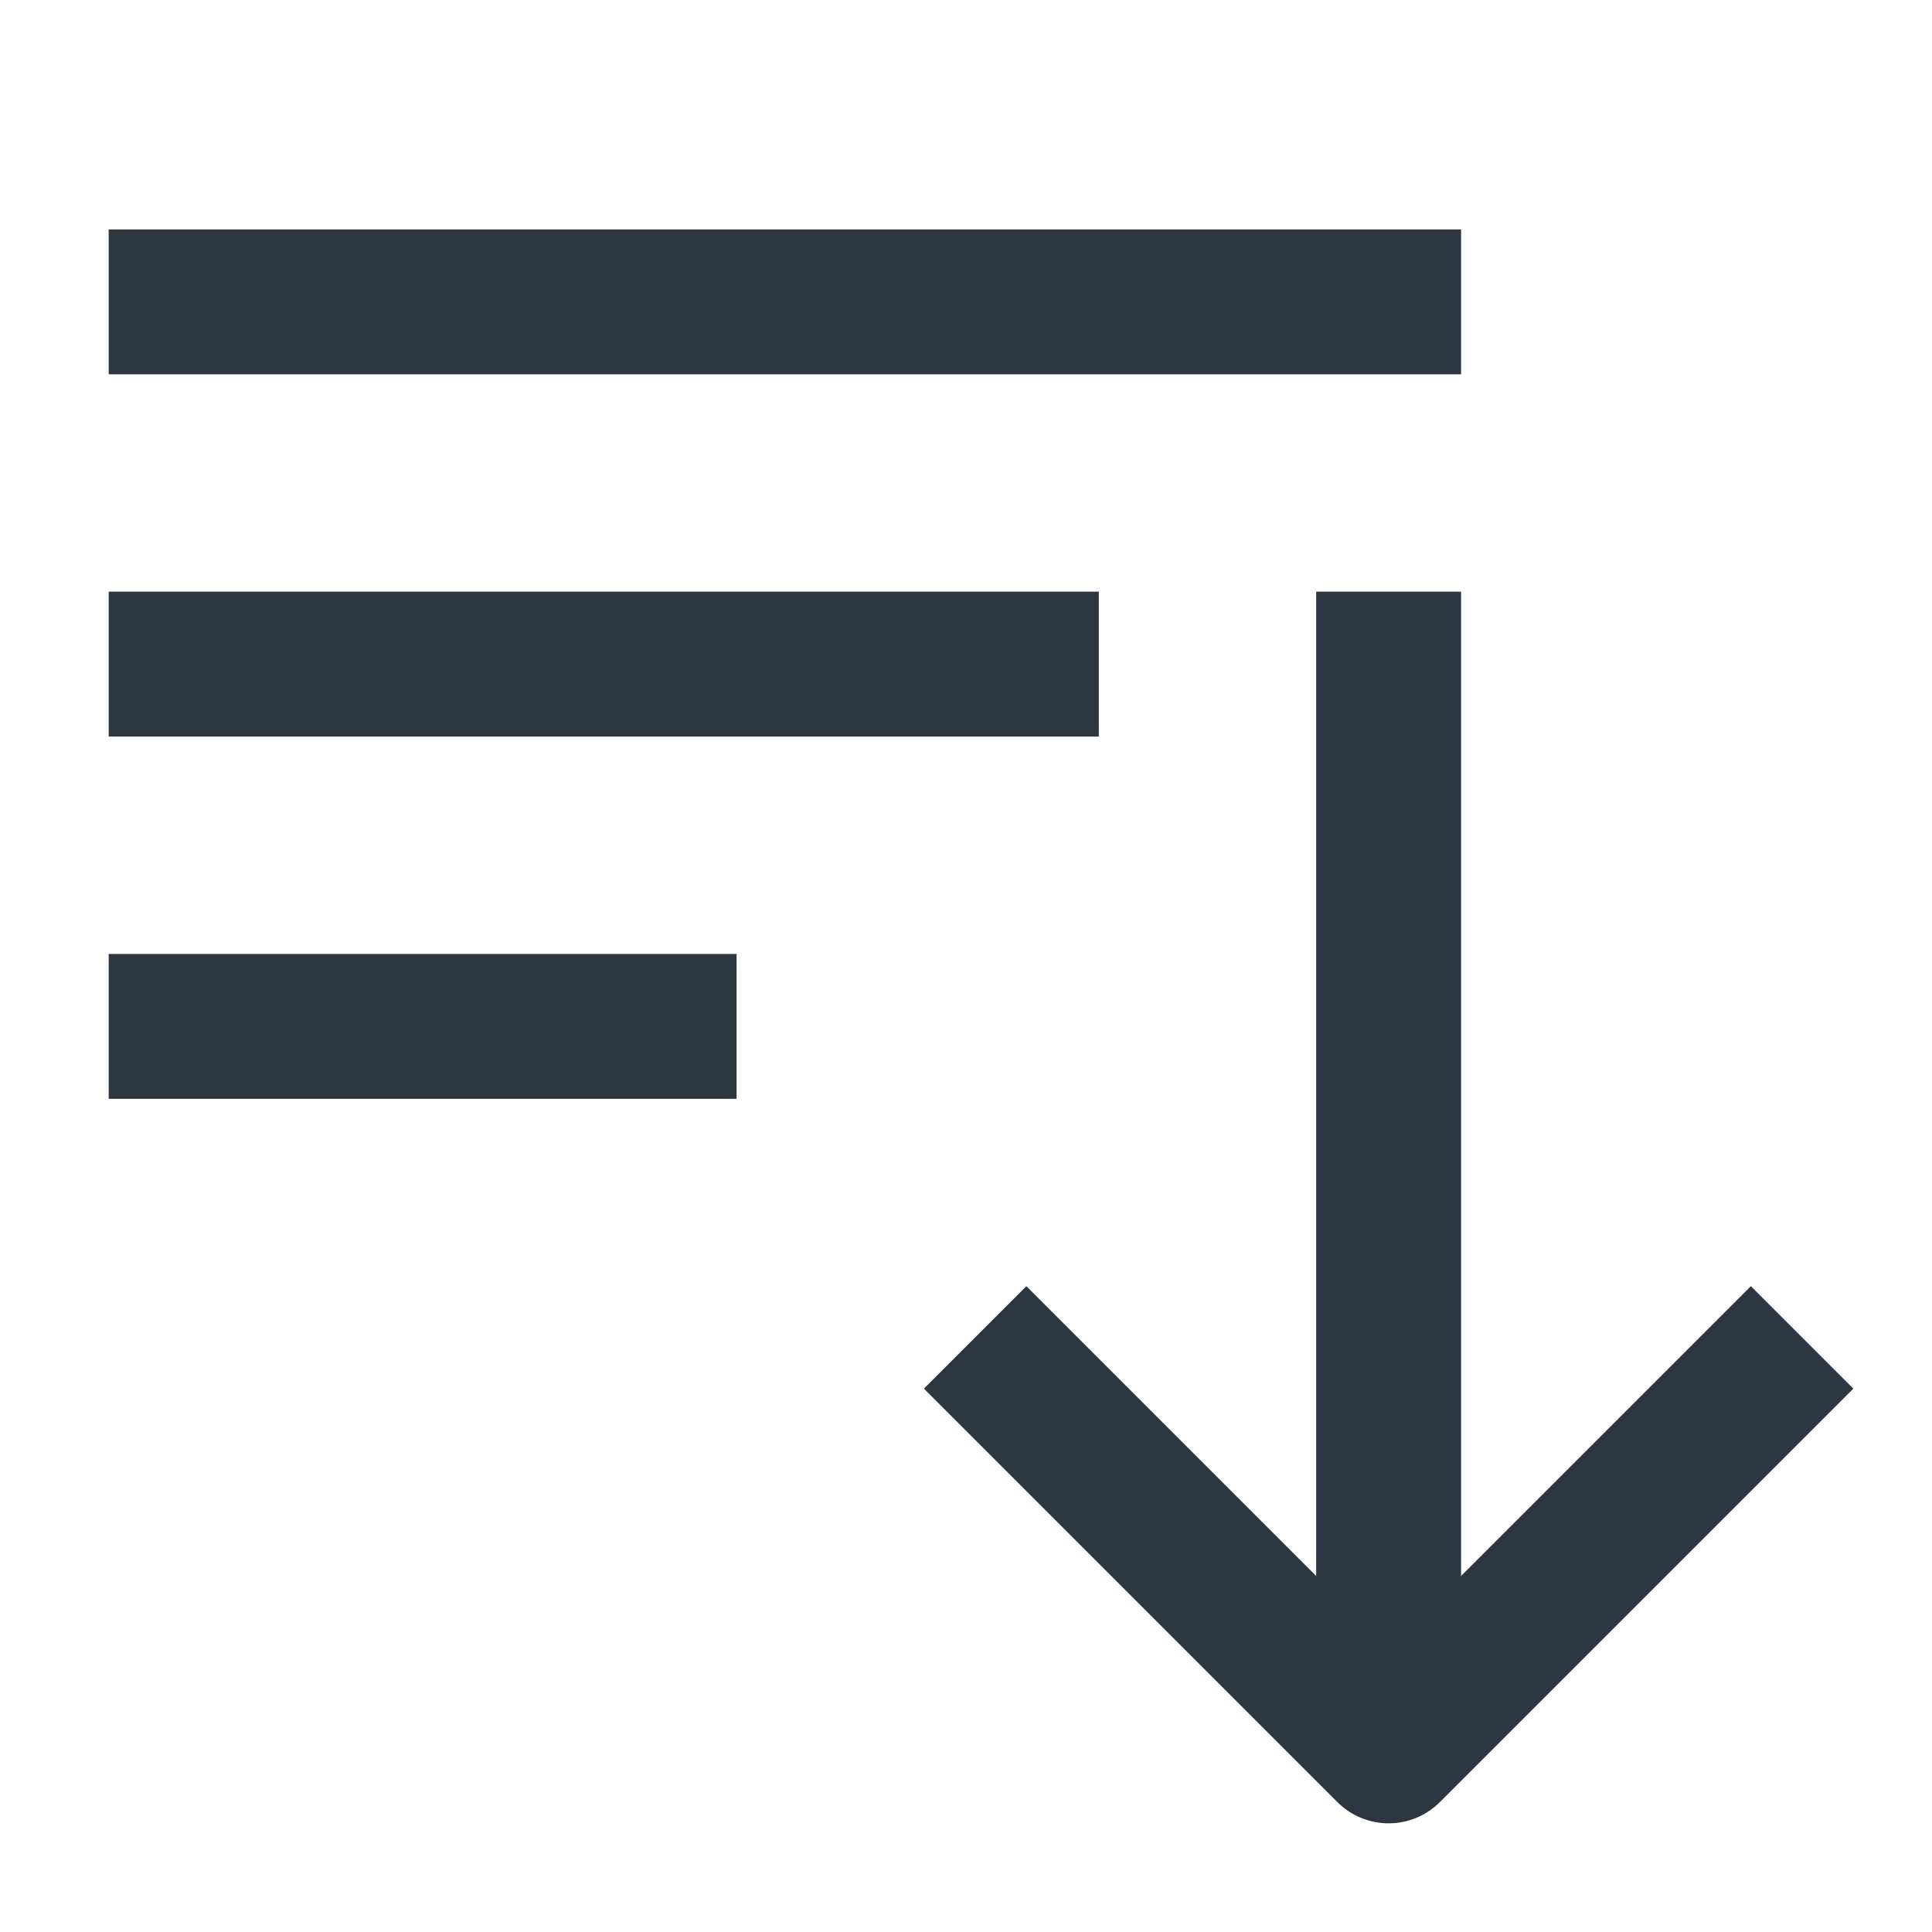 <?xml version="1.0" encoding="utf-8"?>
<svg version="1.1" xmlns="http://www.w3.org/2000/svg" xmlns:xlink="http://www.w3.org/1999/xlink" x="0px" y="0px"
	 viewBox="0 0 16 16" style="enable-background:new 0 0 16 16;" xml:space="preserve">
<g id="sketching" style="display:none;">
</g>
<g >
		<line style="fill:none;stroke:#2D3741;stroke-width:1.2;stroke-linecap:square;stroke-linejoin:round;stroke-miterlimit:10;" x1="1.5" y1="2.5" x2="11.5" y2="2.5"/>
		<line style="fill:none;stroke:#2D3741;stroke-width:1.2;stroke-linecap:square;stroke-linejoin:round;stroke-miterlimit:10;" x1="1.5" y1="5.5" x2="8.5" y2="5.5"/>
		<line style="fill:none;stroke:#2D3741;stroke-width:1.2;stroke-linecap:square;stroke-linejoin:round;stroke-miterlimit:10;" x1="1.5" y1="8.5" x2="5.5" y2="8.5"/>
		<polyline style="fill:none;stroke:#2D3741;stroke-width:1.2;stroke-linecap:square;stroke-linejoin:round;stroke-miterlimit:10;" points="8.5,11.5 11.5,14.5 14.5,11.5"/>
		<line style="fill:none;stroke:#2D3741;stroke-width:1.2;stroke-linecap:square;stroke-linejoin:round;stroke-miterlimit:10;" x1="11.5" y1="5.5" x2="11.5" y2="13.7"/>
</g>
</svg>
